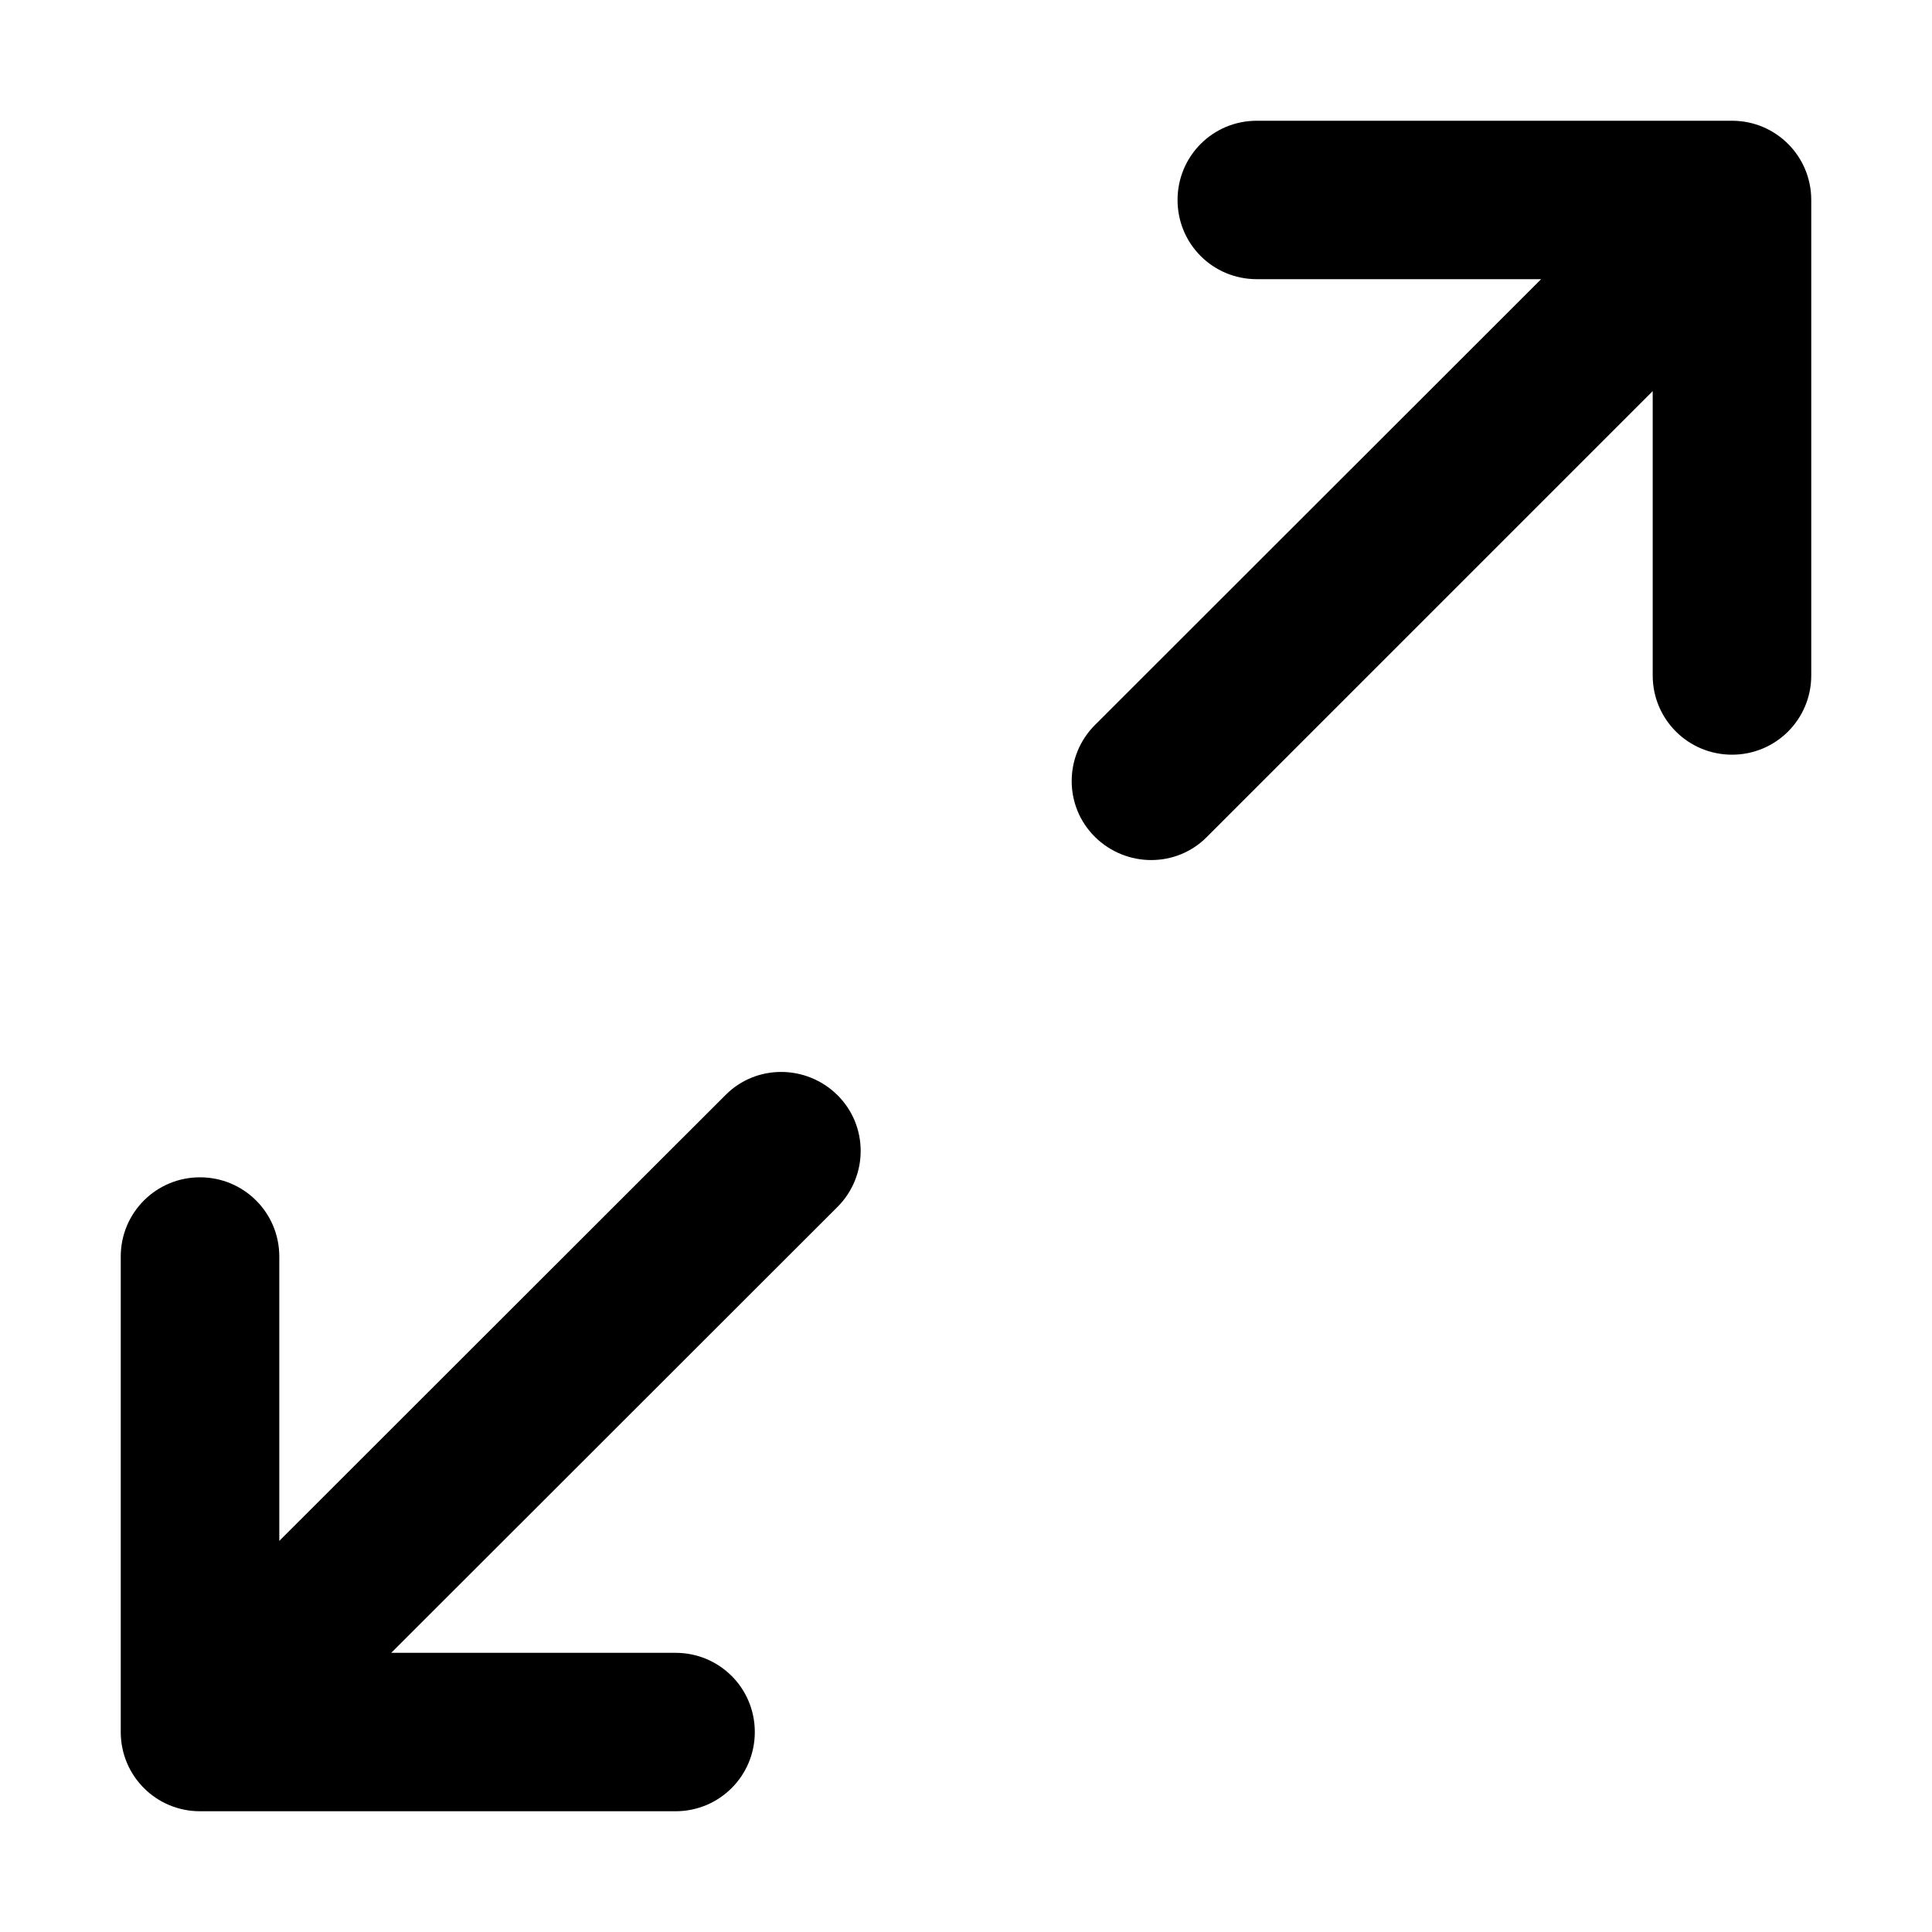 <svg viewBox="0 0 16 16" fill="none" xmlns="http://www.w3.org/2000/svg">
    <path d="M9.068 6.004C8.811 6.261 8.811 6.677 9.068 6.931C9.325 7.185 9.741 7.188 9.995 6.931L13.687 3.239V5.594C13.687 5.957 13.98 6.25 14.344 6.25C14.707 6.25 15 5.957 15 5.594V1.656C15 1.293 14.707 1 14.344 1H10.408C10.044 1 9.752 1.293 9.752 1.656C9.752 2.02 10.044 2.312 10.408 2.312H12.763L9.068 6.004ZM6.935 9.996C7.192 9.739 7.192 9.323 6.935 9.069C6.678 8.815 6.262 8.812 6.008 9.069L2.313 12.761V10.406C2.313 10.043 2.02 9.75 1.656 9.75C1.293 9.75 1 10.043 1 10.406V14.344C1 14.707 1.293 15 1.656 15H5.595C5.958 15 6.251 14.707 6.251 14.344C6.251 13.98 5.958 13.688 5.595 13.688H3.24L6.935 9.996Z"
          fill="currentColor"/>
</svg>

